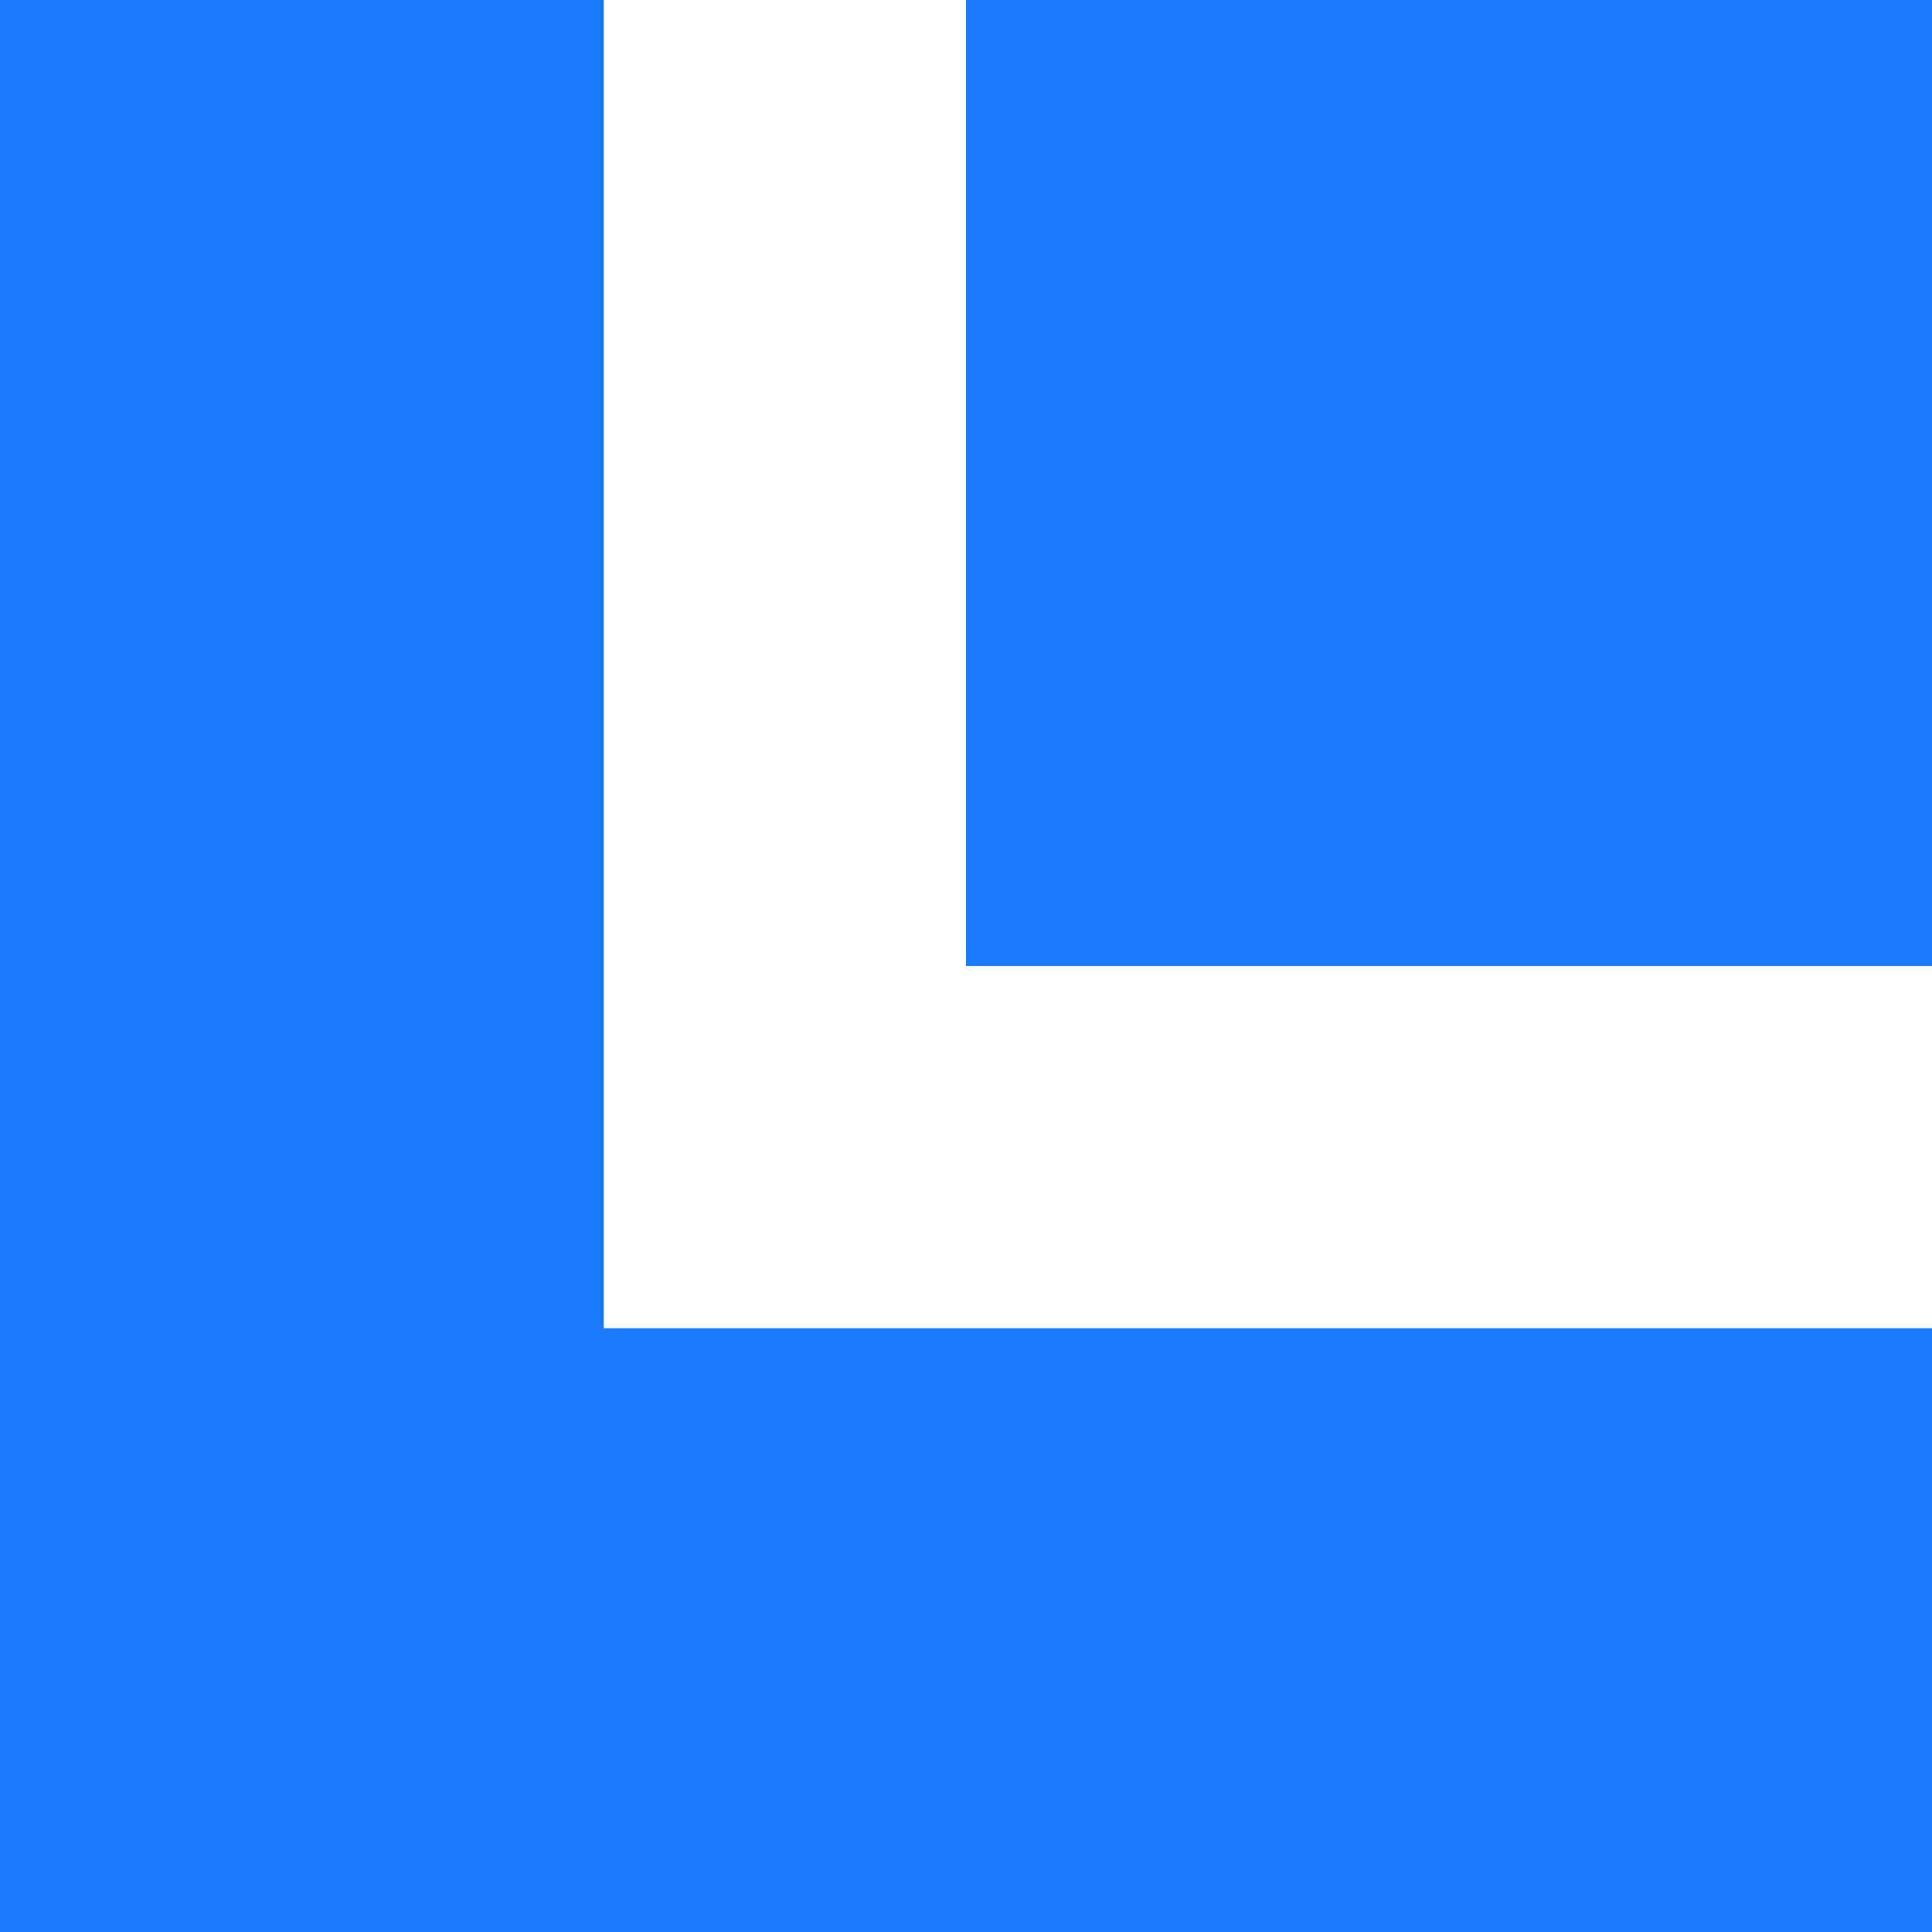 <svg width="20" height="20" viewBox="0 0 20 20" fill="none" xmlns="http://www.w3.org/2000/svg">
<path d="M6.25 0H0V20H20V13.75H6.25V0Z" fill="#197AFF"/>
<path d="M10 0H20V10H10V0Z" fill="#197AFF"/>
</svg>
